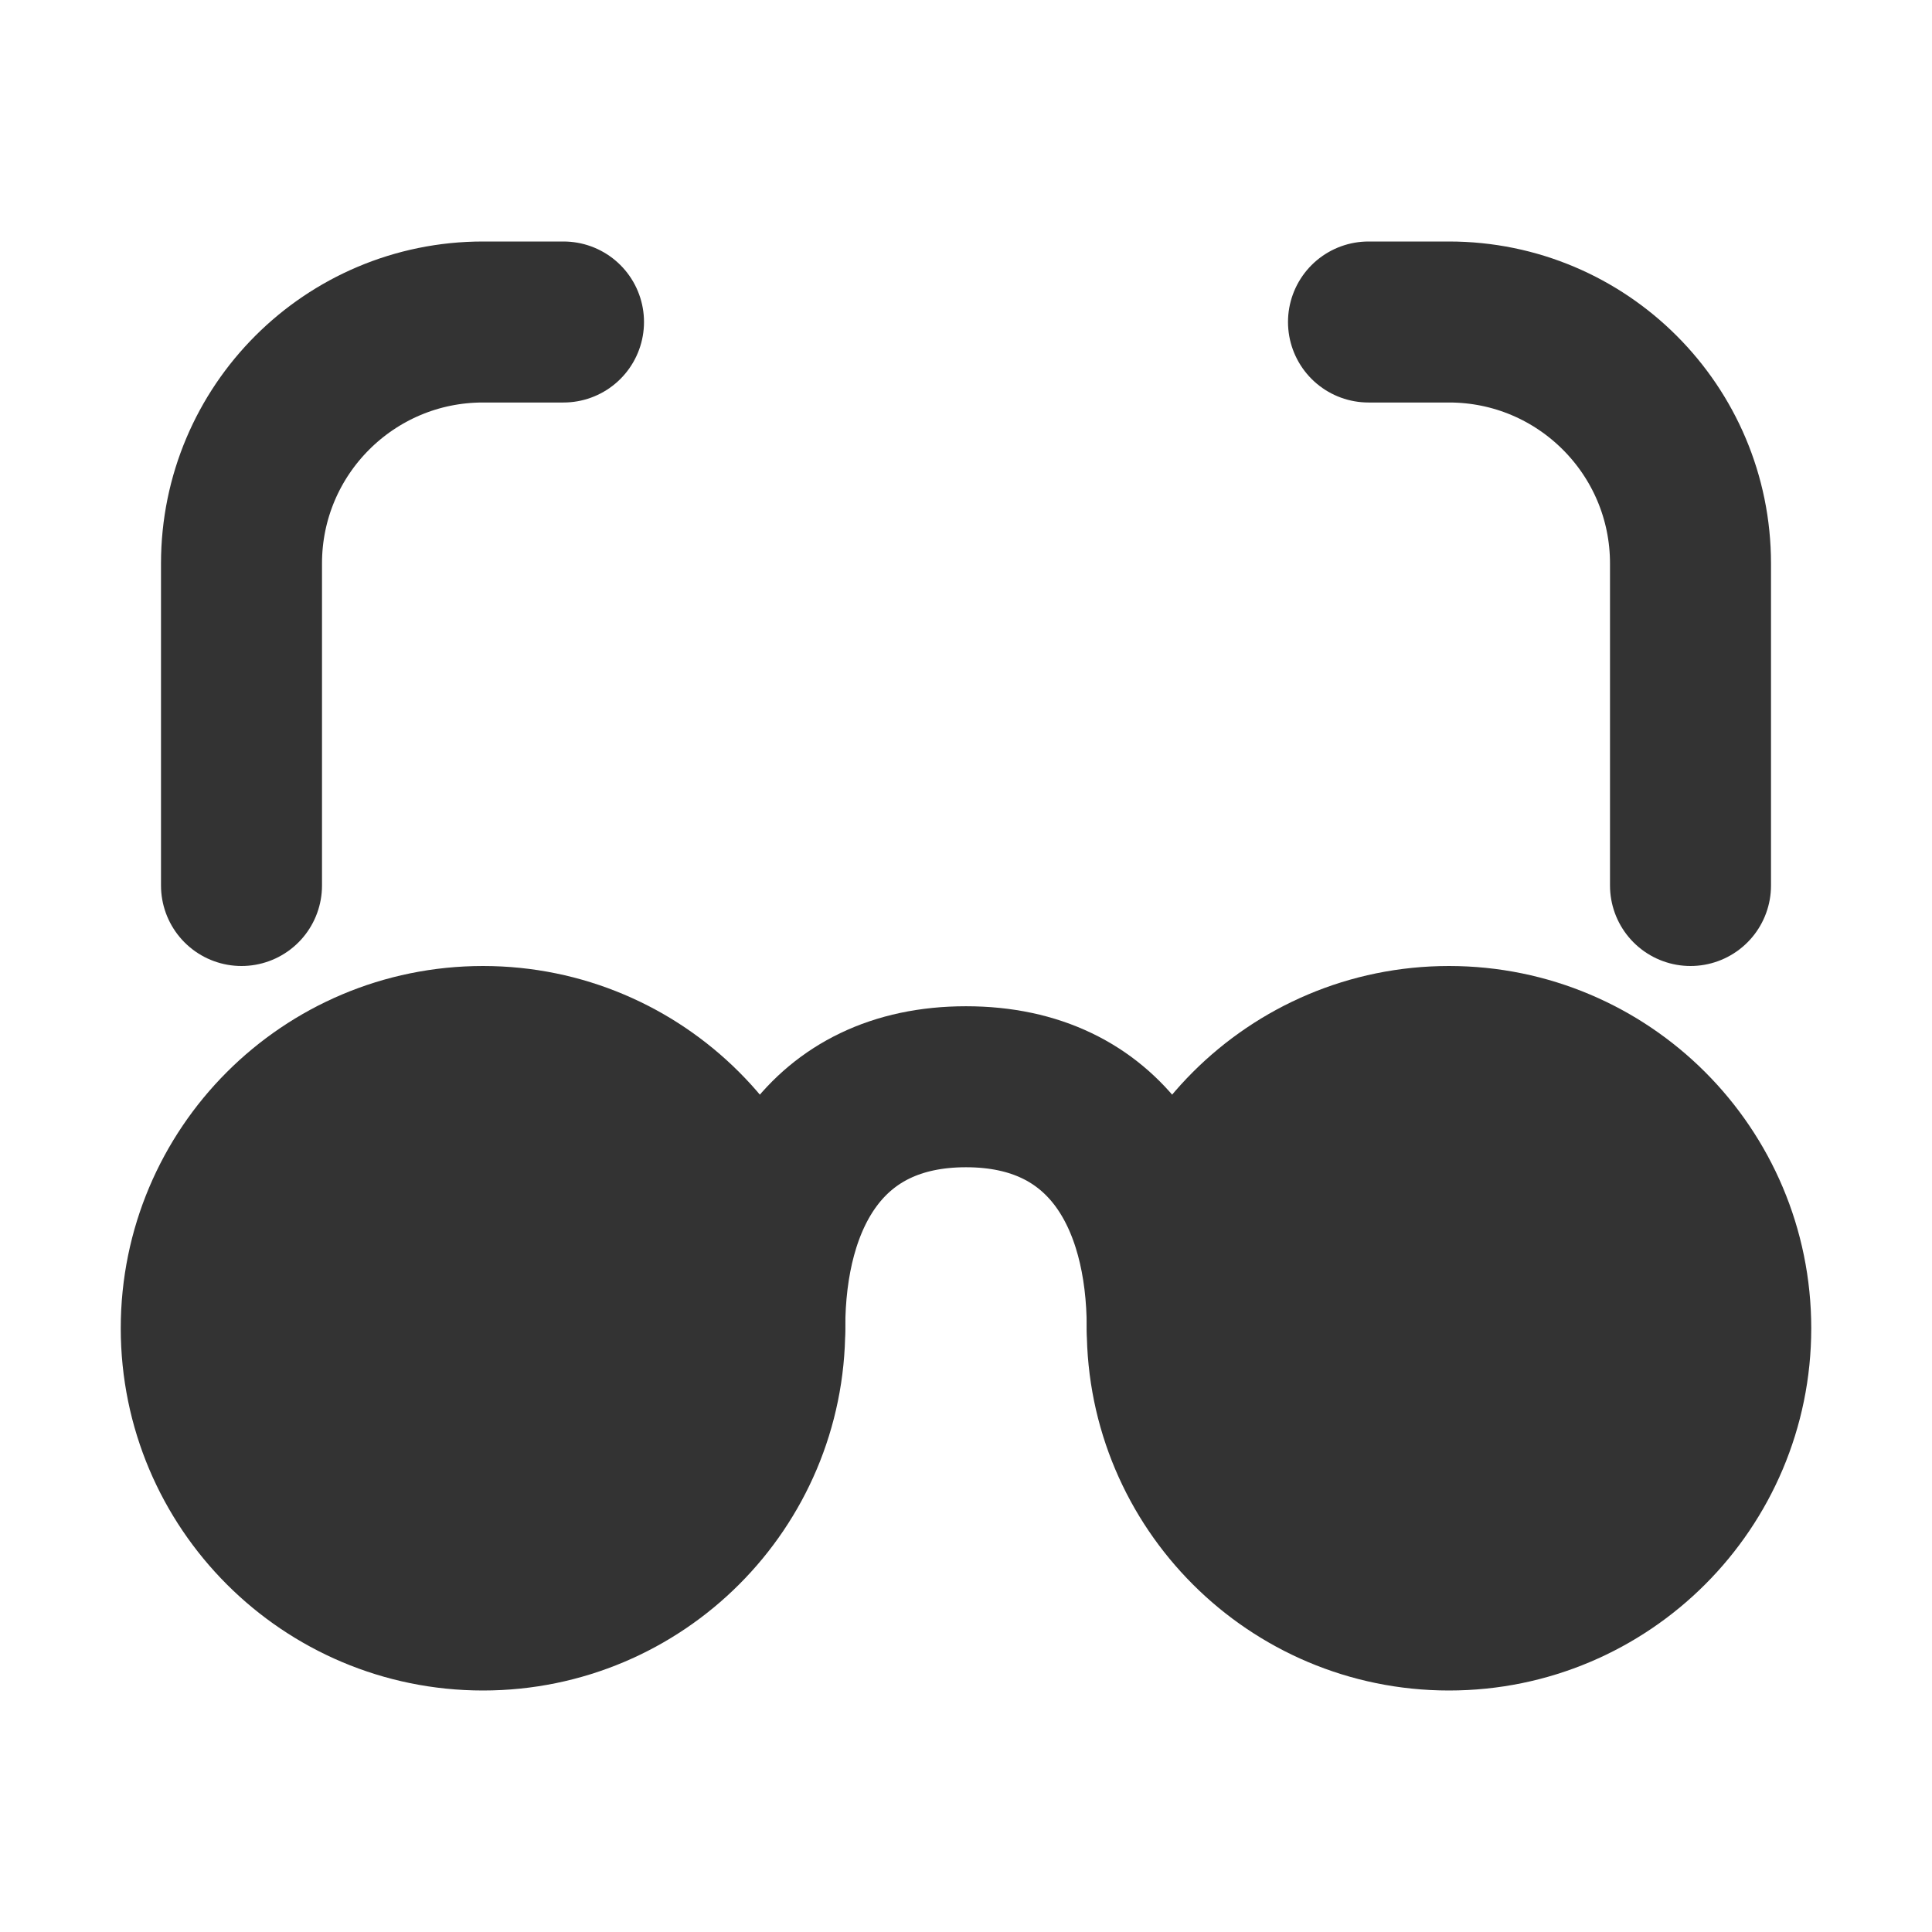 <svg width="24" height="24" viewBox="0 0 24 24" fill="none" xmlns="http://www.w3.org/2000/svg">
<path d="M6 20C7.933 20 9.5 18.433 9.5 16.5C9.5 14.567 7.933 13 6 13C4.067 13 2.5 14.567 2.5 16.5C2.5 18.433 4.067 20 6 20Z" fill="#333333" stroke="#333333" stroke-width="2"/>
<path d="M14.5 16.5C14.5 14.843 13.75 13.5 12 13.5C10.25 13.5 9.5 14.843 9.5 16.5" stroke="#333333" stroke-width="2" stroke-linecap="round"/>
<path d="M18 20C19.933 20 21.5 18.433 21.5 16.5C21.5 14.567 19.933 13 18 13C16.067 13 14.5 14.567 14.5 16.5C14.5 18.433 16.067 20 18 20Z" fill="#333333" stroke="#333333" stroke-width="2"/>
<path d="M7 4H6C4.343 4 3 5.343 3 7V11" stroke="#333333" stroke-width="2" stroke-linecap="round"/>
<path d="M17 4H18C19.657 4 21 5.343 21 7V11" stroke="#333333" stroke-width="2" stroke-linecap="round"/>
</svg>
